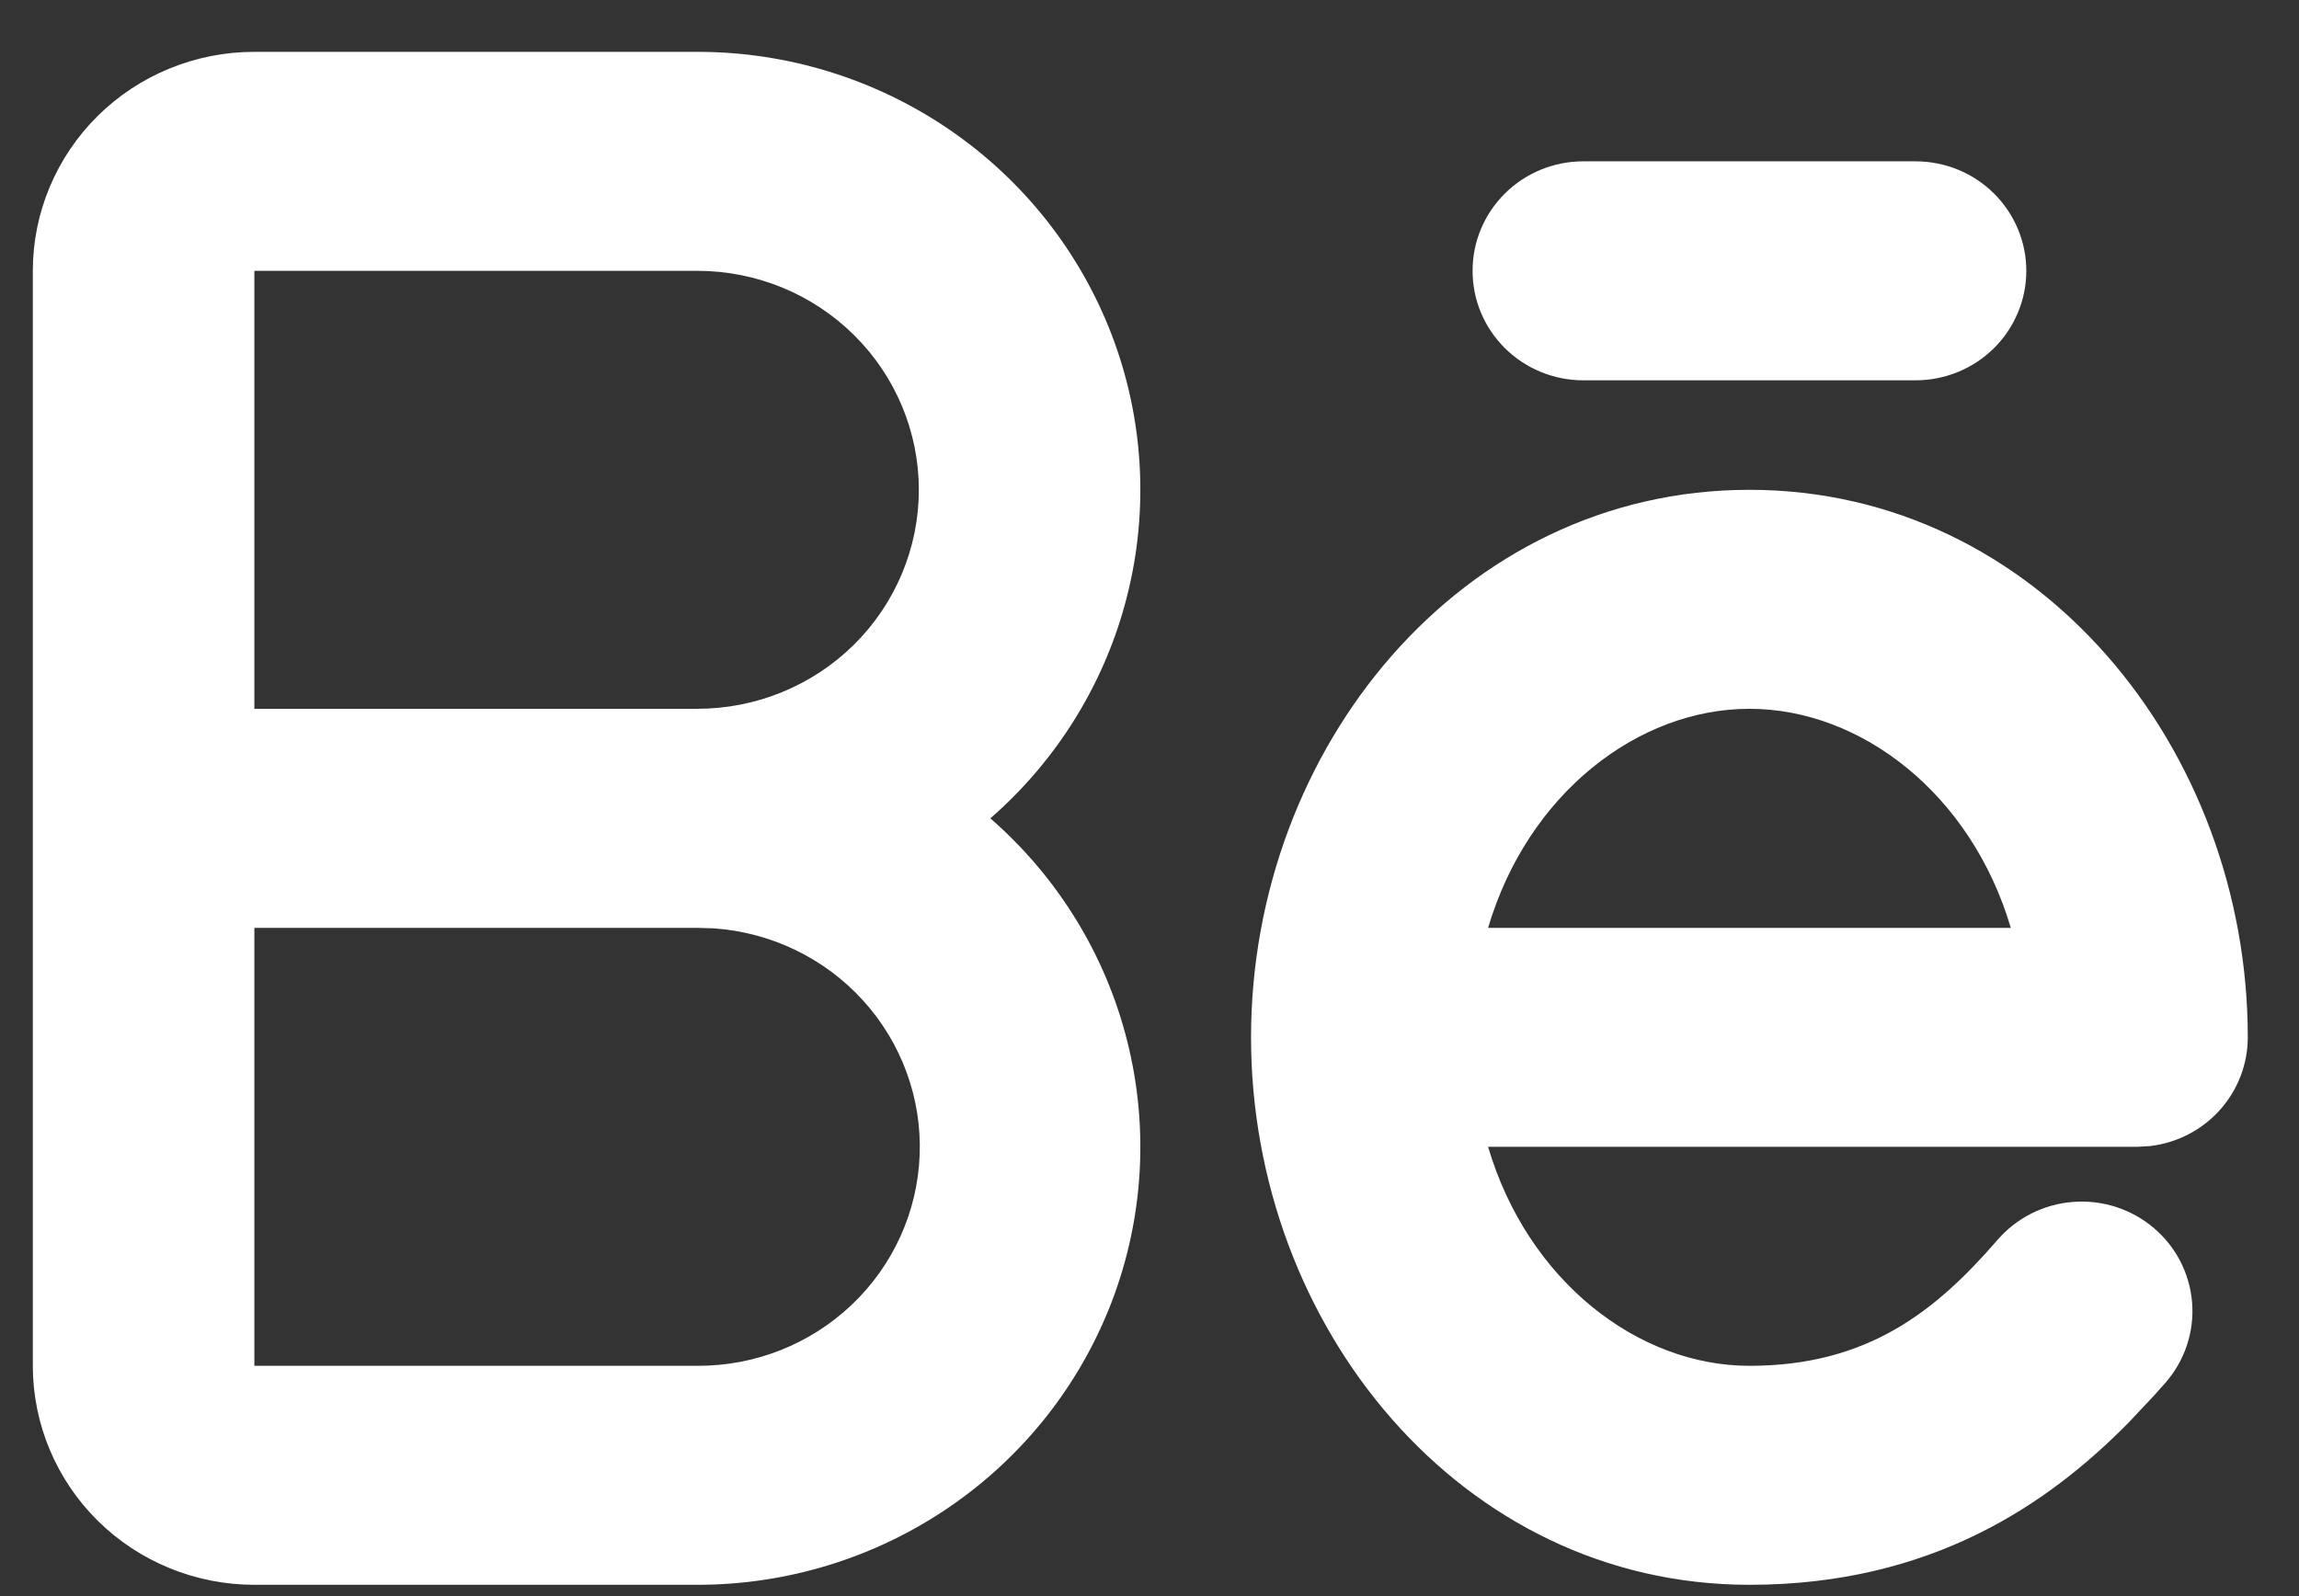 <svg width="36" height="25" viewBox="0 0 36 25" fill="none" xmlns="http://www.w3.org/2000/svg">
<rect x="0" y="0" width="36" height="25" fill="#333333" stroke="none"/>
<path fill-rule="evenodd" clip-rule="evenodd" d="M10.919 0.812C12.328 0.811 13.704 1.236 14.863 2.028C16.023 2.82 16.91 3.943 17.409 5.246C17.907 6.55 17.992 7.973 17.652 9.325C17.313 10.678 16.565 11.896 15.508 12.818C16.565 13.739 17.313 14.957 17.652 16.31C17.992 17.663 17.907 19.085 17.409 20.389C16.91 21.692 16.023 22.815 14.863 23.607C13.704 24.399 12.328 24.824 10.919 24.823H3.983C3.063 24.823 2.18 24.462 1.53 23.819C0.88 23.175 0.514 22.303 0.514 21.393V4.242C0.514 3.332 0.88 2.46 1.53 1.816C2.18 1.173 3.063 0.812 3.983 0.812H10.919ZM27.394 7.672C31.915 7.672 35.198 11.734 35.198 16.248C35.198 16.668 35.042 17.073 34.76 17.387C34.478 17.701 34.089 17.902 33.667 17.951L33.464 17.963H23.302C23.922 20.062 25.648 21.393 27.394 21.393C29.267 21.393 30.328 20.517 31.279 19.421C31.578 19.075 32.003 18.861 32.462 18.826C32.92 18.79 33.374 18.936 33.724 19.232C34.074 19.528 34.29 19.949 34.326 20.402C34.362 20.856 34.214 21.305 33.915 21.651L33.729 21.86L33.332 22.282C32.08 23.554 30.249 24.823 27.394 24.823C22.873 24.823 19.59 20.762 19.59 16.248C19.59 11.734 22.873 7.672 27.394 7.672ZM10.919 14.533H3.983V21.393H10.919C11.819 21.397 12.686 21.055 13.335 20.439C13.985 19.823 14.367 18.981 14.401 18.092C14.435 17.202 14.117 16.334 13.516 15.672C12.915 15.009 12.077 14.604 11.18 14.541L10.919 14.533ZM27.394 11.102C25.648 11.102 23.922 12.433 23.302 14.533H31.487C30.866 12.433 29.141 11.102 27.394 11.102ZM10.919 4.242H3.983V11.102H10.919C11.839 11.102 12.721 10.741 13.372 10.098C14.022 9.454 14.388 8.582 14.388 7.672C14.388 6.762 14.022 5.89 13.372 5.247C12.721 4.603 11.839 4.242 10.919 4.242ZM29.996 2.527C30.456 2.527 30.897 2.707 31.222 3.029C31.547 3.351 31.73 3.787 31.73 4.242C31.73 4.697 31.547 5.133 31.222 5.455C30.897 5.776 30.456 5.957 29.996 5.957H24.793C24.333 5.957 23.892 5.776 23.567 5.455C23.241 5.133 23.059 4.697 23.059 4.242C23.059 3.787 23.241 3.351 23.567 3.029C23.892 2.707 24.333 2.527 24.793 2.527H29.996Z" fill="white"/>
</svg>
